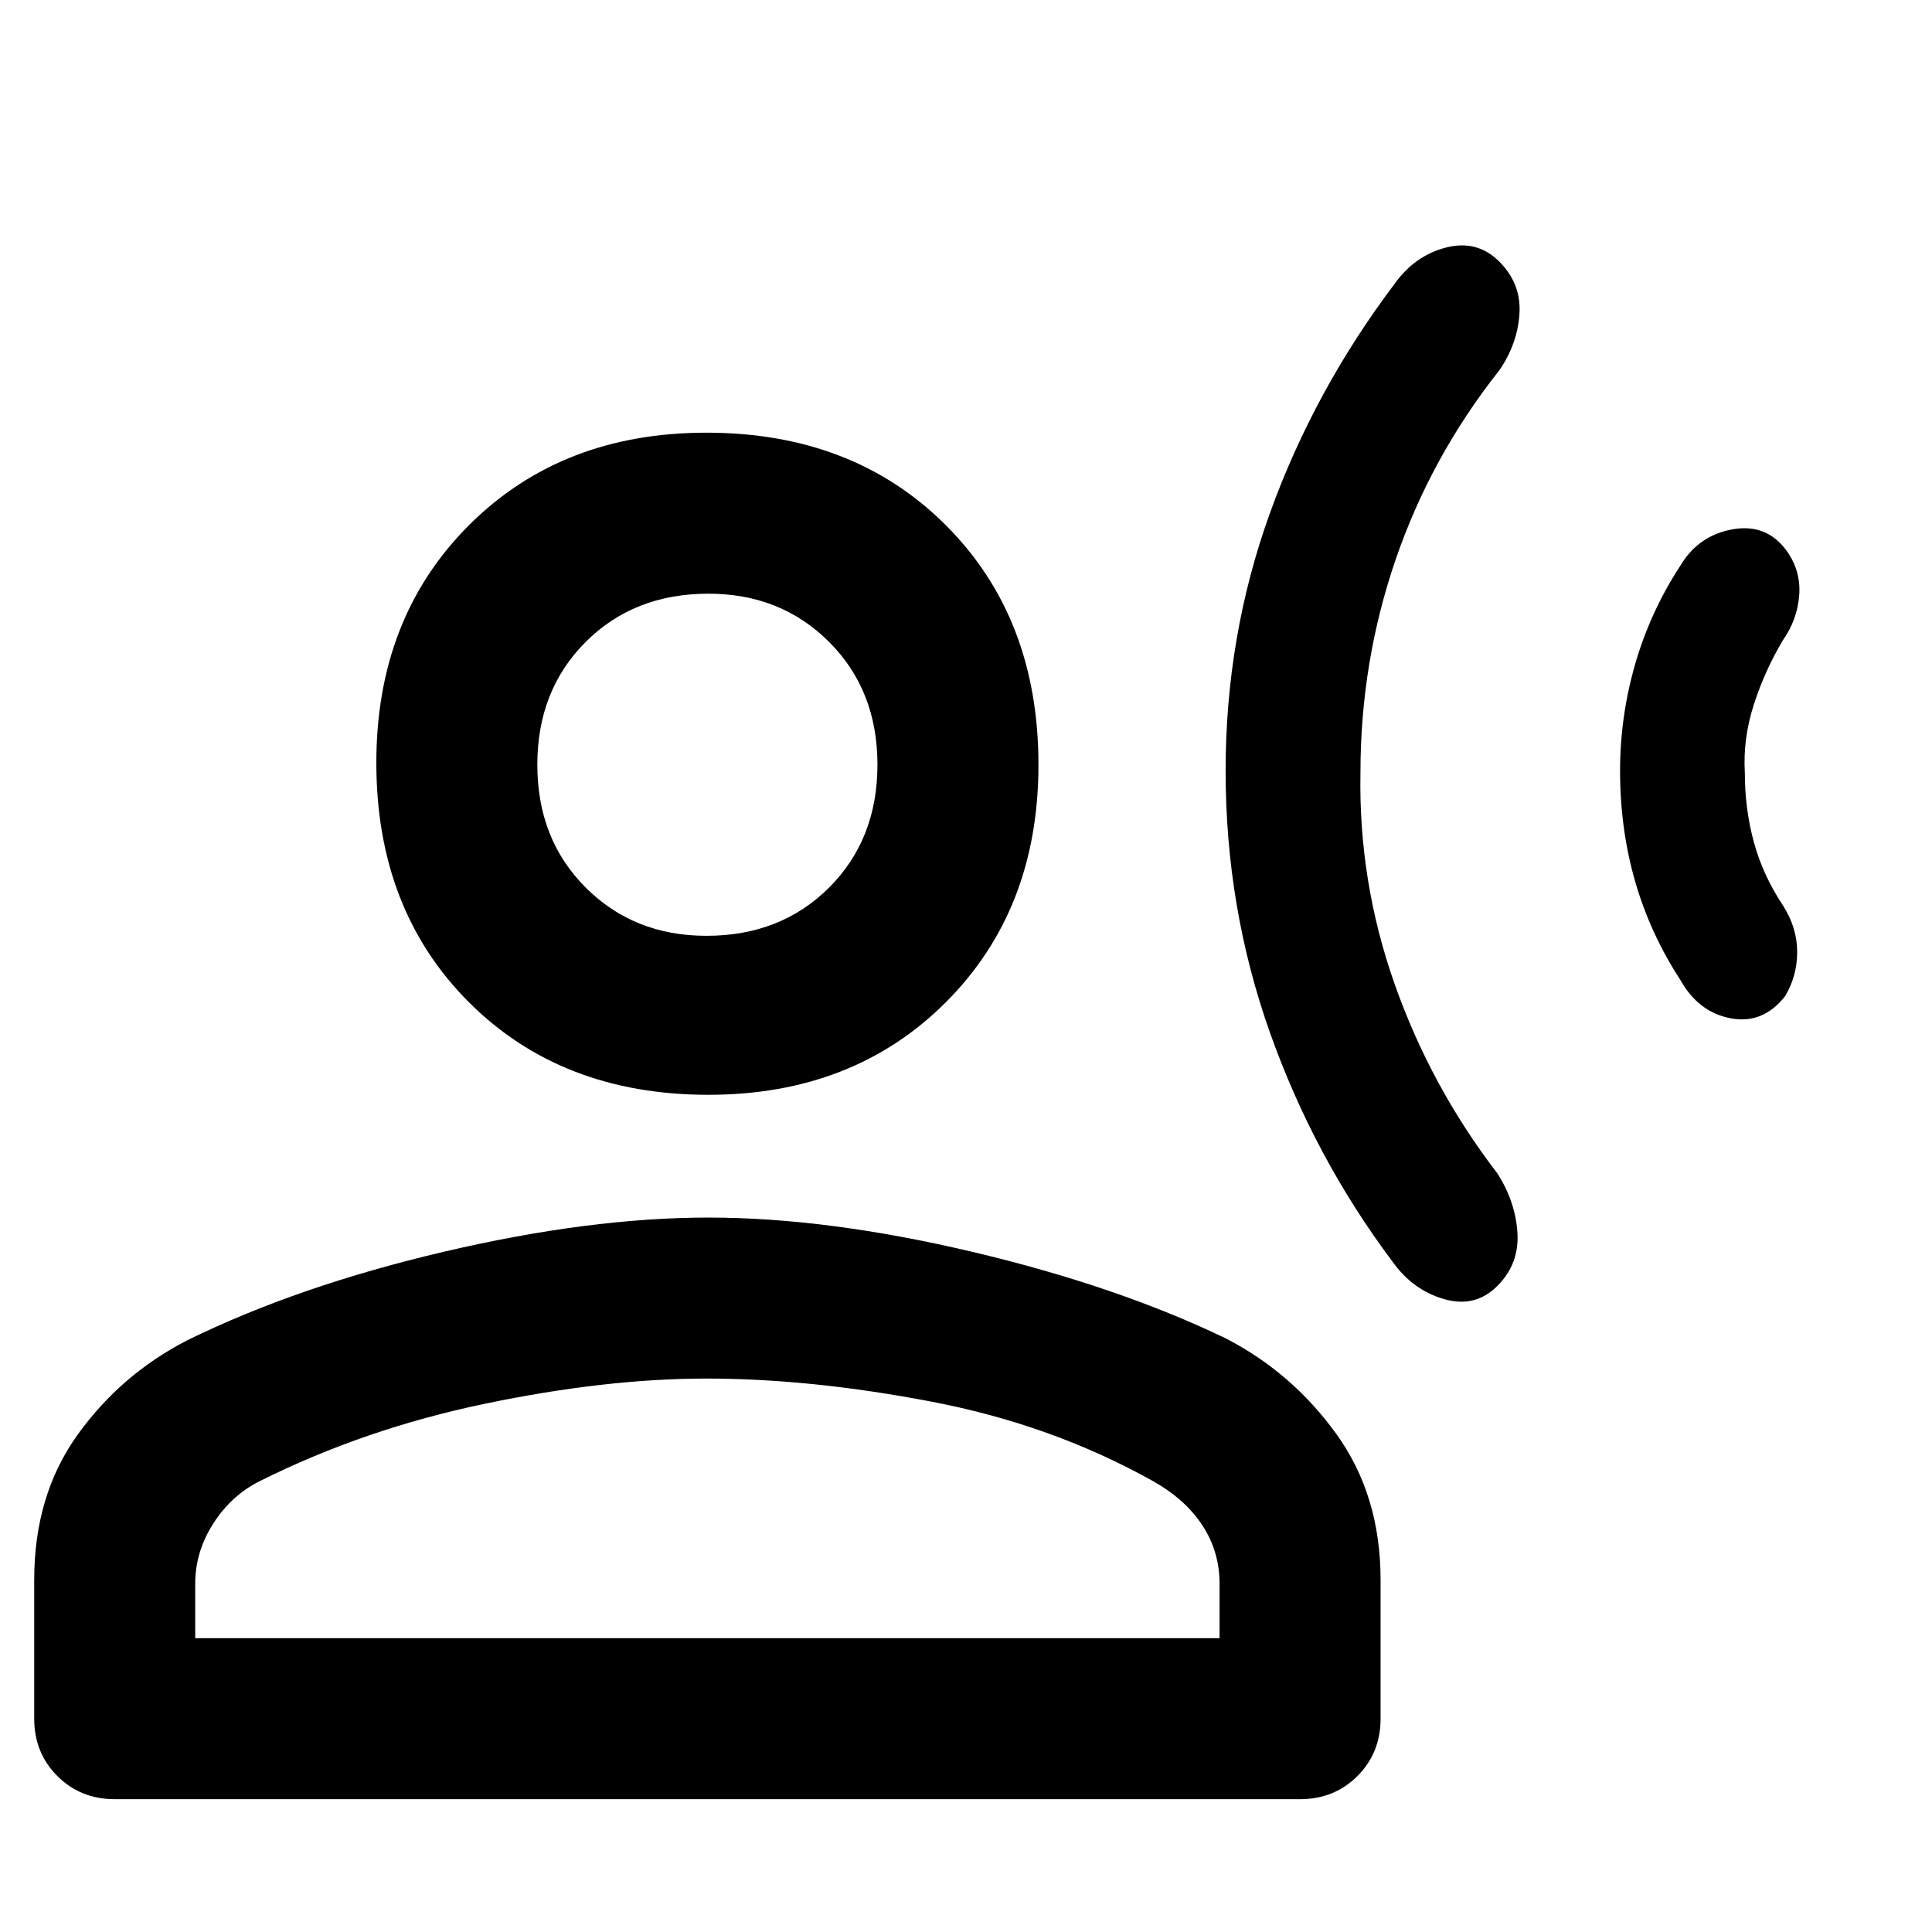 <svg xmlns="http://www.w3.org/2000/svg" height="48" width="48"><path d="M30.45 19.15q0-3.35 1.1-6.4 1.1-3.05 3.1-5.7.5-.7 1.275-.9.775-.2 1.325.35.55.55.5 1.3-.05.75-.5 1.4-1.7 2.15-2.575 4.7-.875 2.55-.875 5.3-.05 2.7.85 5.25t2.55 4.7q.45.7.5 1.475.05.775-.5 1.325-.55.55-1.325.325-.775-.225-1.275-.925-1.95-2.6-3.05-5.7-1.1-3.1-1.1-6.5Zm9.8 0q0-1.35.375-2.65.375-1.3 1.125-2.45.45-.75 1.3-.9.85-.15 1.35.55.35.5.3 1.1-.05.6-.4 1.1-.45.75-.725 1.6-.275.85-.225 1.7 0 .9.225 1.725.225.825.725 1.575.35.55.35 1.15 0 .6-.3 1.1-.55.7-1.35.55-.8-.15-1.25-.95-.75-1.15-1.125-2.45-.375-1.3-.375-2.75ZM17.6 27.2q-3.65 0-5.95-2.3-2.3-2.3-2.3-5.95 0-3.6 2.3-5.9 2.3-2.3 5.9-2.3 3.65 0 5.95 2.3 2.3 2.3 2.3 5.95 0 3.6-2.3 5.9-2.3 2.3-5.9 2.3ZM2.85 44.7q-.85 0-1.425-.575Q.85 43.55.85 42.7v-3.45q0-2.1 1.075-3.6T4.65 33.3q2.75-1.35 6.375-2.2 3.625-.85 6.575-.85t6.55.85q3.6.85 6.3 2.15 1.65.85 2.75 2.375t1.1 3.625v3.45q0 .85-.575 1.425-.575.575-1.425.575Zm2-4H30.3v-1.35q0-.8-.425-1.45-.425-.65-1.225-1.1-2.5-1.4-5.5-1.975-3-.575-5.6-.575-2.5 0-5.5.625T6.45 36.8q-.7.35-1.15 1.05-.45.7-.45 1.5Zm12.7-17.45q1.85 0 3.05-1.2 1.2-1.2 1.2-3.05 0-1.85-1.2-3.05-1.2-1.2-3-1.2-1.85 0-3.05 1.2-1.2 1.2-1.2 3.05 0 1.85 1.2 3.05 1.2 1.2 3 1.2ZM17.6 19Zm0 21.7Z"/></svg>